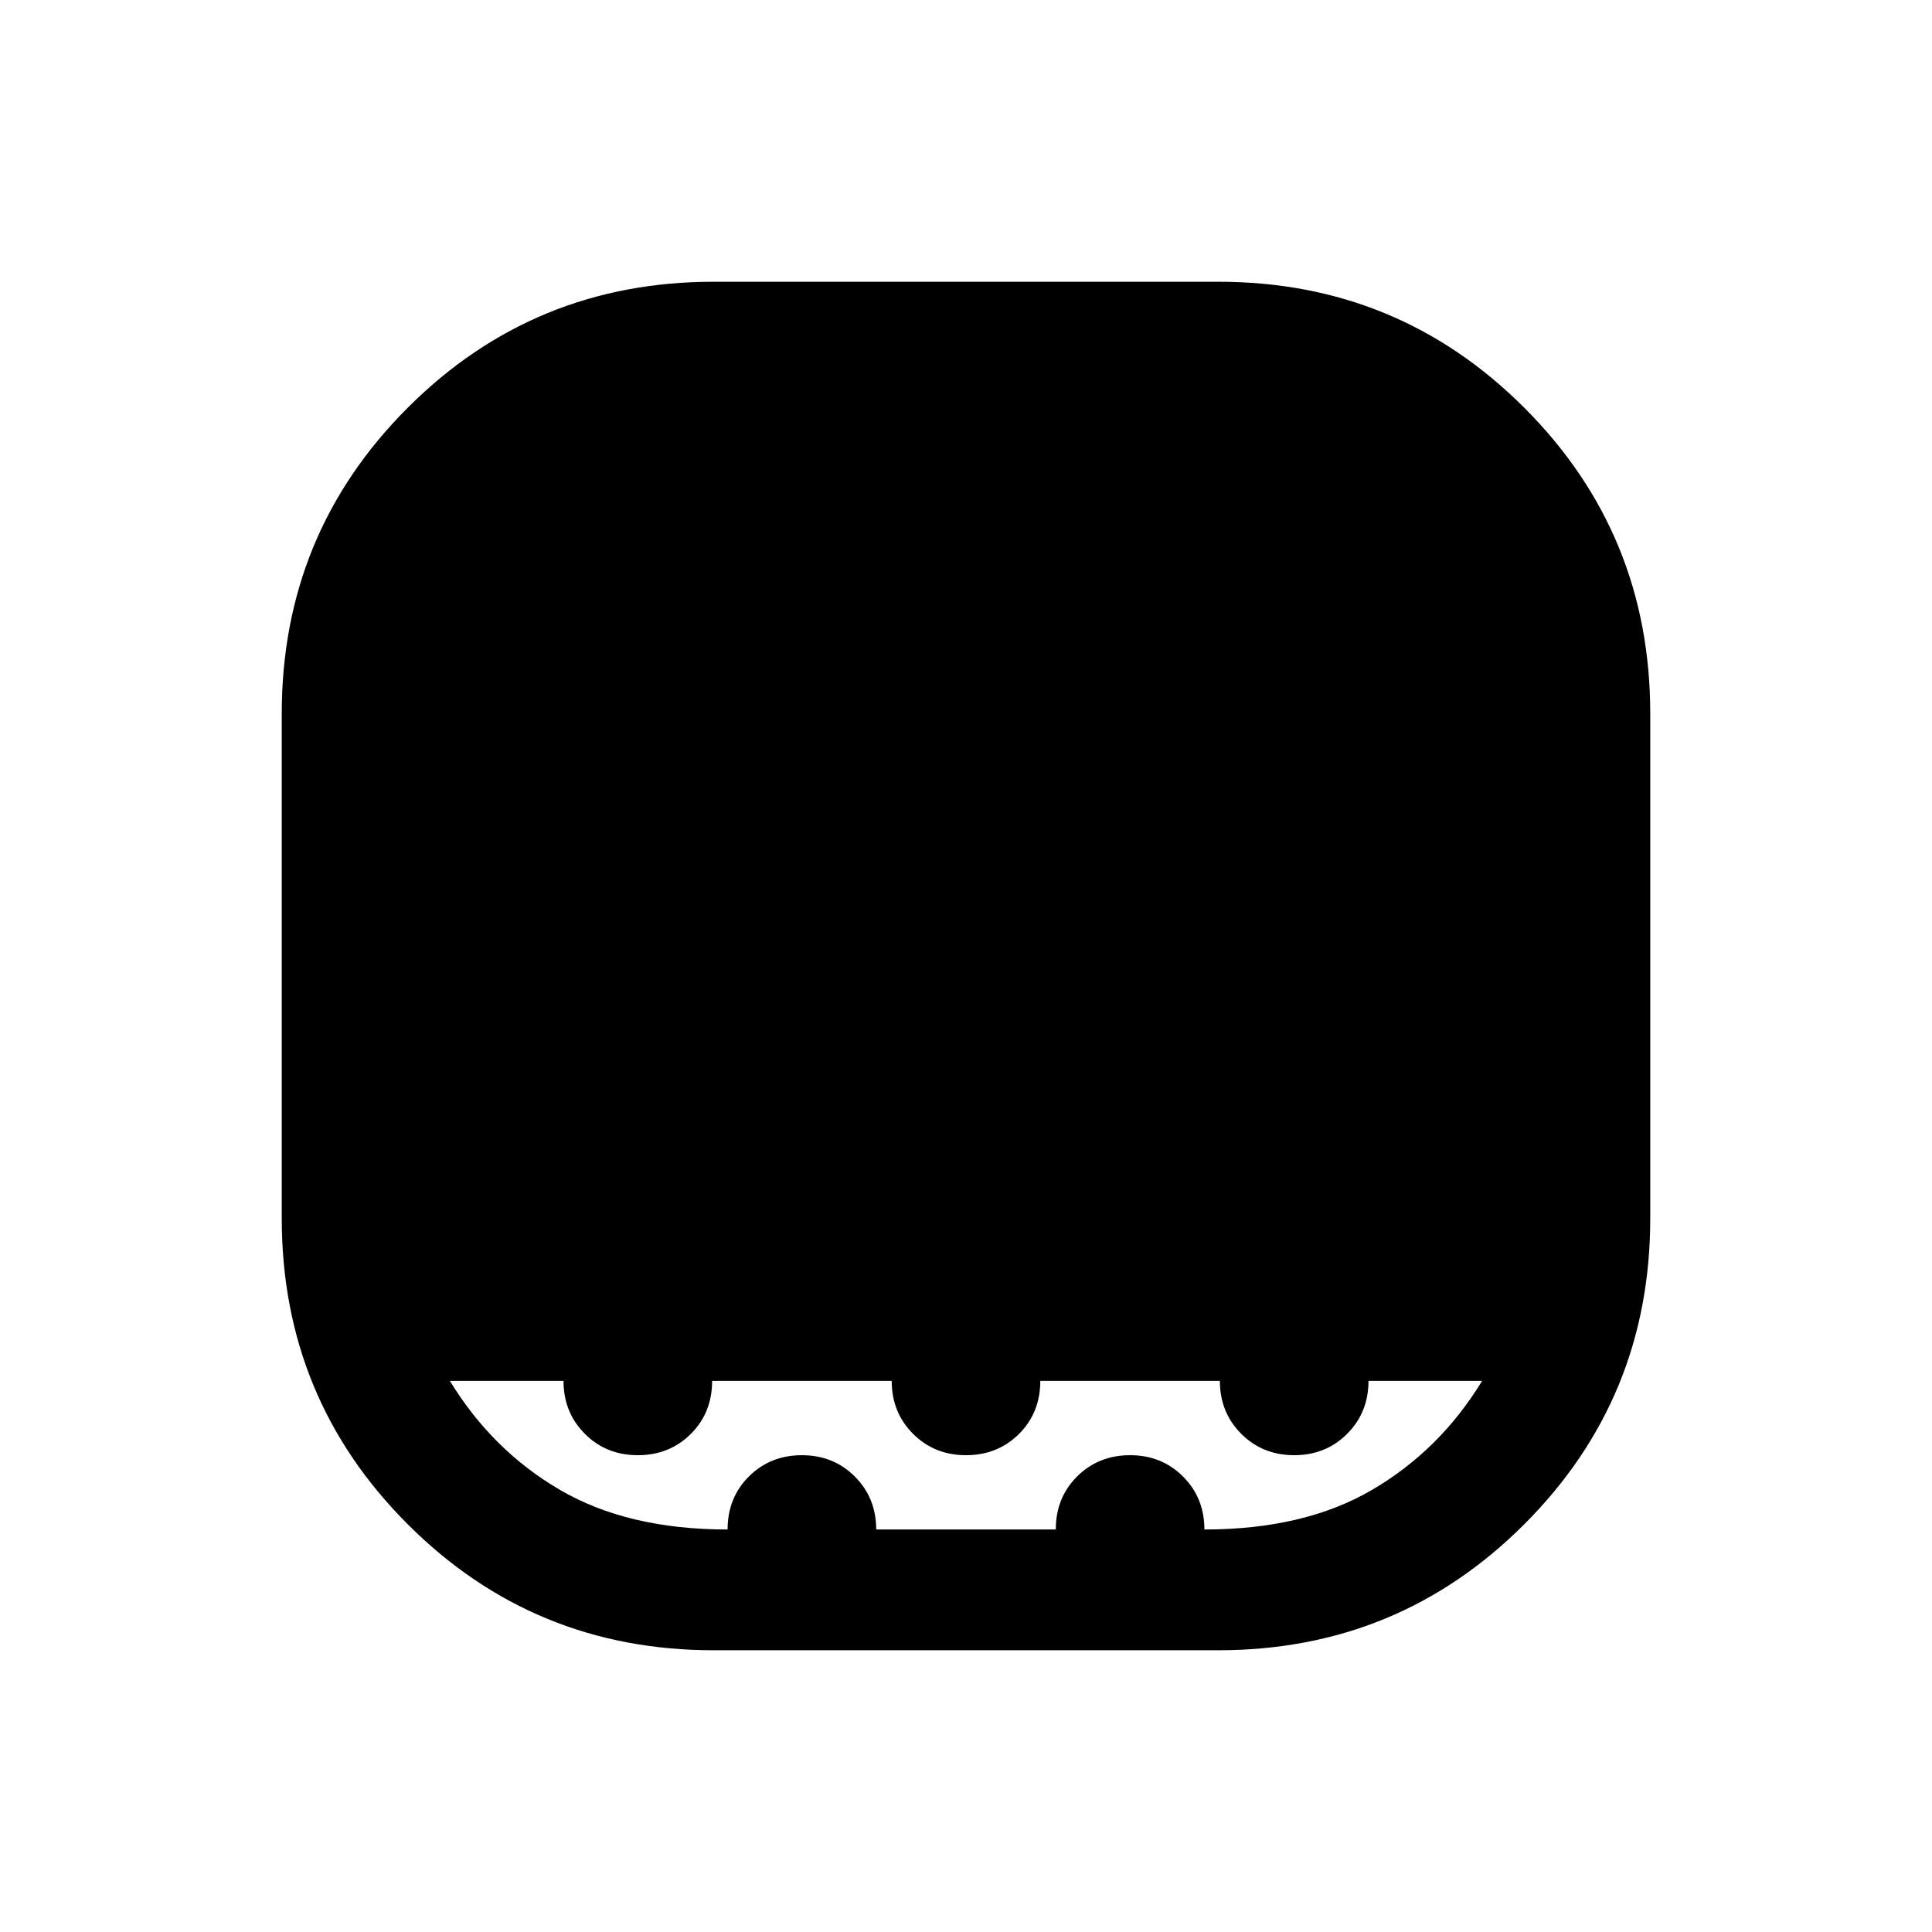 <svg xmlns="http://www.w3.org/2000/svg" height="24" viewBox="0 -960 960 960" width="24"><path d="M354.61-140q-89.42 0-152.01-62.6Q140-265.19 140-354.61v-250.78q0-89.42 62.6-152.01Q265.19-820 354.61-820h250.78q89.42 0 152.01 62.6Q820-694.81 820-605.39v250.78q0 89.42-62.6 152.01Q694.81-140 605.39-140H354.61Zm6.93-60q0-15.85 10.61-26.38 10.62-10.54 26.31-10.54t26.31 10.61q10.61 10.62 10.61 26.31h89.24q0-15.85 10.61-26.38 10.62-10.54 26.31-10.54t26.31 10.61q10.61 10.62 10.61 26.31 49.62 0 83.31-19.69 33.69-19.69 54.69-54.16H680q0 15.7-10.62 26.31-10.61 10.62-26.3 10.62-15.7 0-26.31-10.62-10.62-10.61-10.62-26.31h-89.23q0 15.85-10.61 26.39-10.62 10.54-26.31 10.54t-26.31-10.62q-10.61-10.61-10.61-26.31h-89.23q0 15.85-10.62 26.39-10.61 10.54-26.31 10.54-15.69 0-26.3-10.62Q280-258.15 280-273.85h-56.46q21 34.47 54.69 54.16Q311.92-200 361.54-200Z"/></svg>
